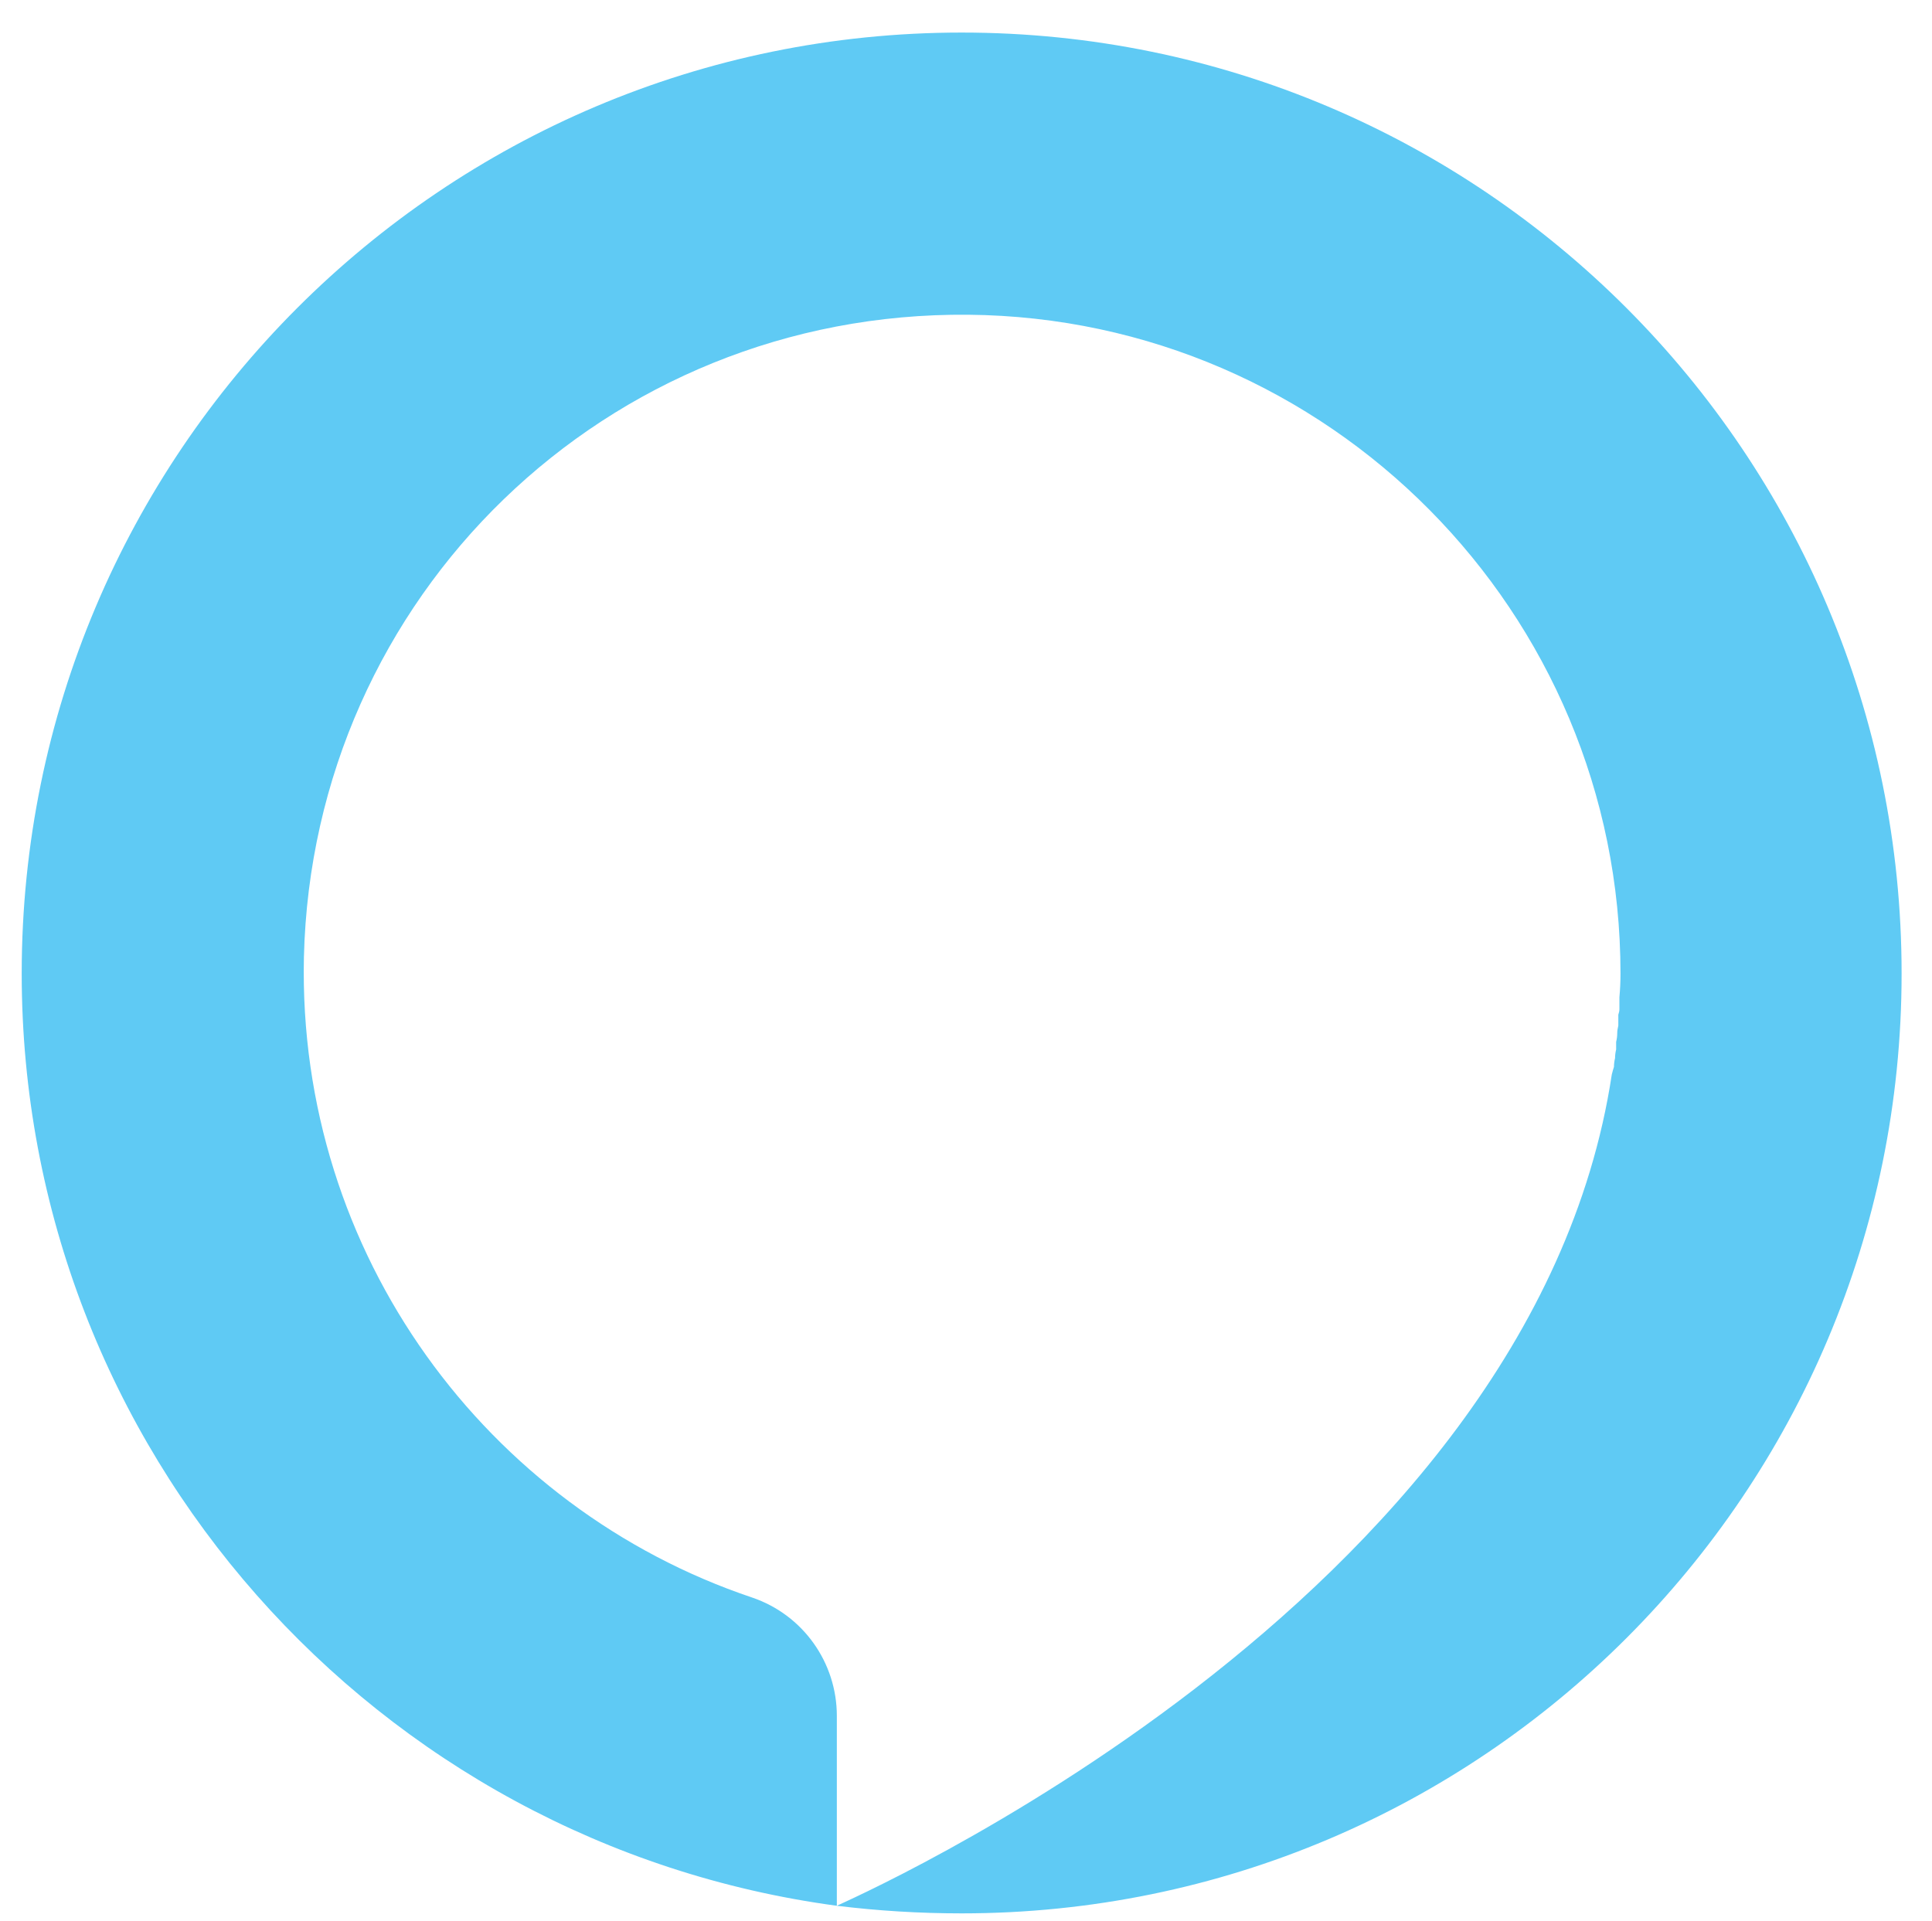 <svg version="1.2" xmlns="http://www.w3.org/2000/svg" viewBox="0 0 178 177" width="178" height="177"><style>.a{fill:#5fcaf4}</style><path fill-rule="evenodd" class="a" d="m88.6 3c-47.8 0-86.6 38.8-86.6 86.7 0 43.9 32.7 80.2 75.1 85.9v-17.5c0-4.9-3.1-9.3-7.8-10.9-24.4-8.2-41.9-31.6-41.3-59 0.8-33.3 27.9-59.5 61.2-59.2 33.2 0.3 60.1 27.4 60.1 60.7q0 1.1-0.1 2.2v0.5q0 0.3 0 0.6 0 0.2-0.1 0.5 0 0.2 0 0.5 0 0.3 0 0.5-0.1 0.4-0.1 0.7 0 0.4-0.1 0.8 0 0.3 0 0.7-0.1 0.4-0.1 0.8-0.1 0.4-0.1 0.8-0.1 0.3-0.2 0.7c-7.4 48.9-71.1 76.4-71.4 76.6q5.7 0.7 11.5 0.7c47.9 0 86.6-38.8 86.6-86.6 0-47.9-38.7-86.7-86.6-86.7z"/></svg>